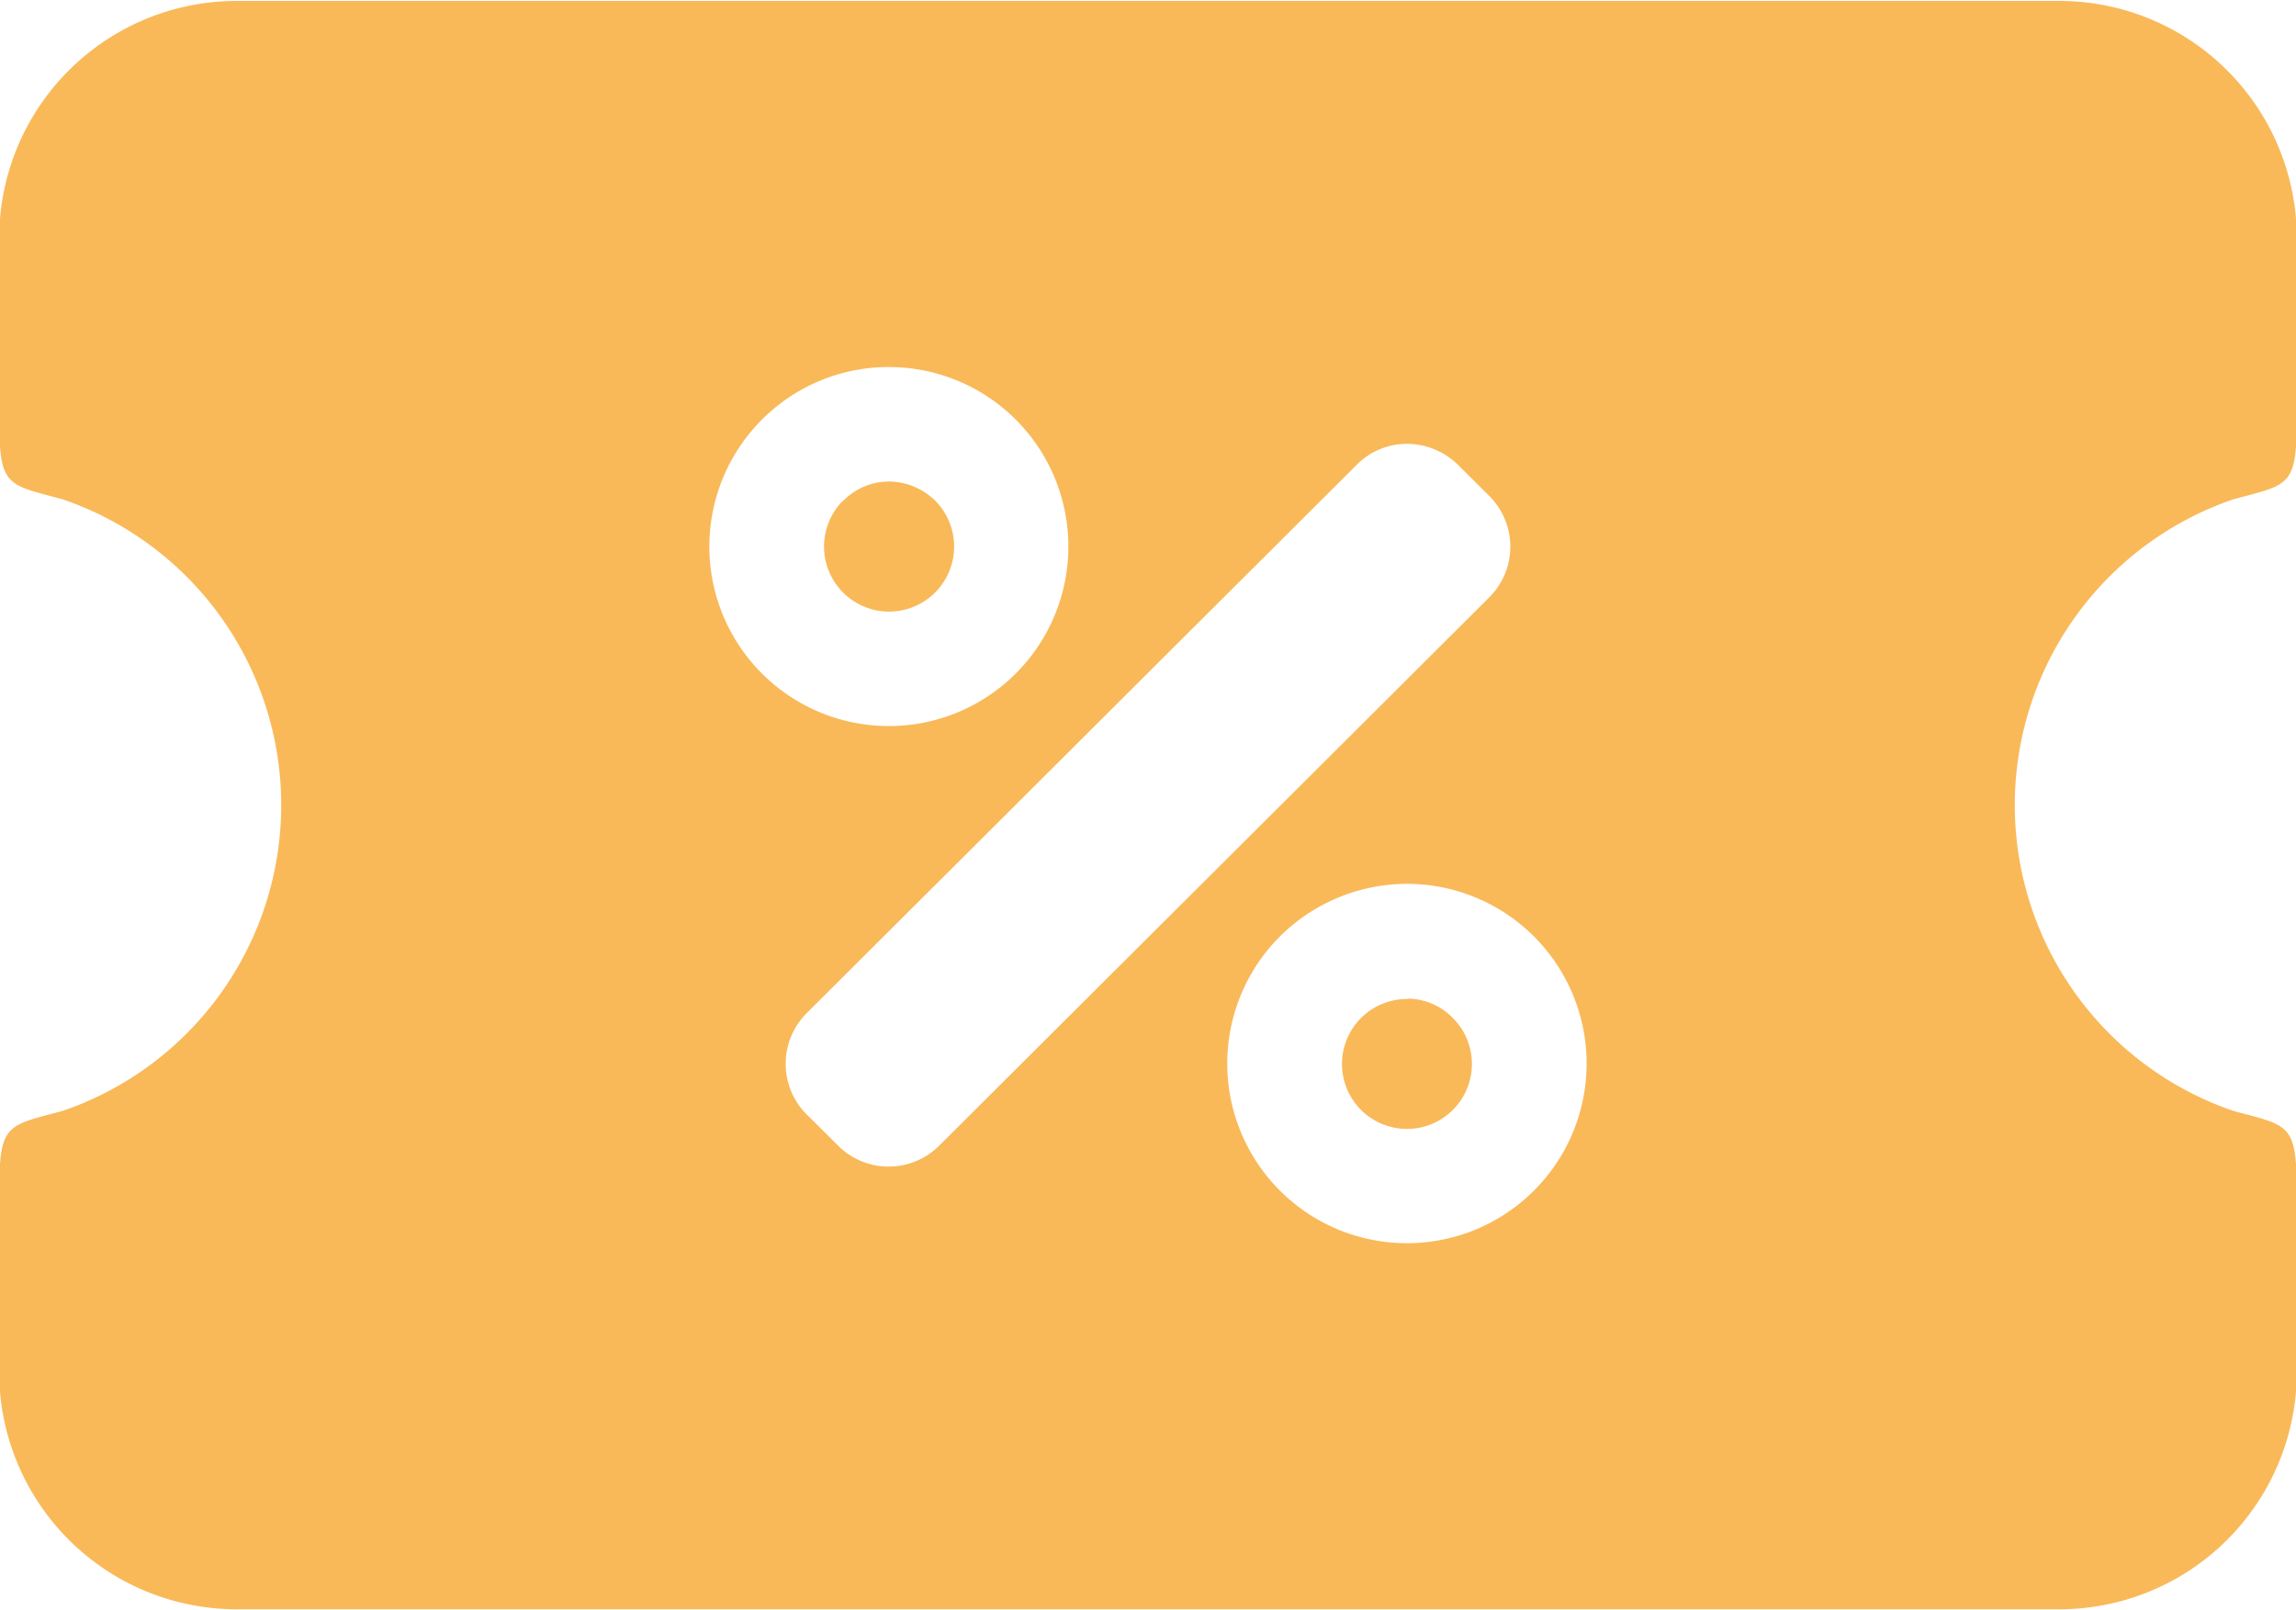 <svg xmlns="http://www.w3.org/2000/svg" width="27.18" height="19.062" viewBox="0 0 27.18 19.062">
  <defs>
    <style>
      .cls-1 {
        fill: #f9b959;
        fill-rule: evenodd;
      }
    </style>
  </defs>
  <path id="Form_4" data-name="Form 4" class="cls-1" d="M1327.13,324.932a2.127,2.127,0,1,1-1.54.624A2.135,2.135,0,0,1,1327.13,324.932Zm-0.03-5.209a0.869,0.869,0,0,1,.6.249l0.37,0.368a0.847,0.847,0,0,1,0,1.2l-6.51,6.489a0.846,0.846,0,0,1-1.2,0l-0.37-.367a0.847,0.847,0,0,1,0-1.2l6.51-6.49A0.835,0.835,0,0,1,1327.1,319.723Zm-6.12-.909a2.125,2.125,0,1,1-1.52.622A2.117,2.117,0,0,1,1320.98,318.814Zm-7.73-4.334a2.812,2.812,0,0,0-2.82,2.814v2.051c0,0.889.06,0.849,0.75,1.034a3.826,3.826,0,0,1,0,7.241c-0.69.185-.75,0.146-0.75,1.036v2.049a2.812,2.812,0,0,0,2.82,2.814h21.56a2.812,2.812,0,0,0,2.82-2.814v-2.049c0-.89-0.06-0.851-0.75-1.036a3.826,3.826,0,0,1,0-7.241c0.69-.185.75-0.145,0.75-1.034v-2.051a2.812,2.812,0,0,0-2.82-2.814h-21.56Zm7.17,5.915a0.77,0.77,0,1,0,1.09,0,0.792,0.792,0,0,0-.54-0.226A0.76,0.76,0,0,0,1320.42,320.4Zm6.69,5.9a0.769,0.769,0,1,0,.53.226A0.759,0.759,0,0,0,1327.11,326.29Z" transform="translate(-1310.44 -314.469)"/>
</svg>

